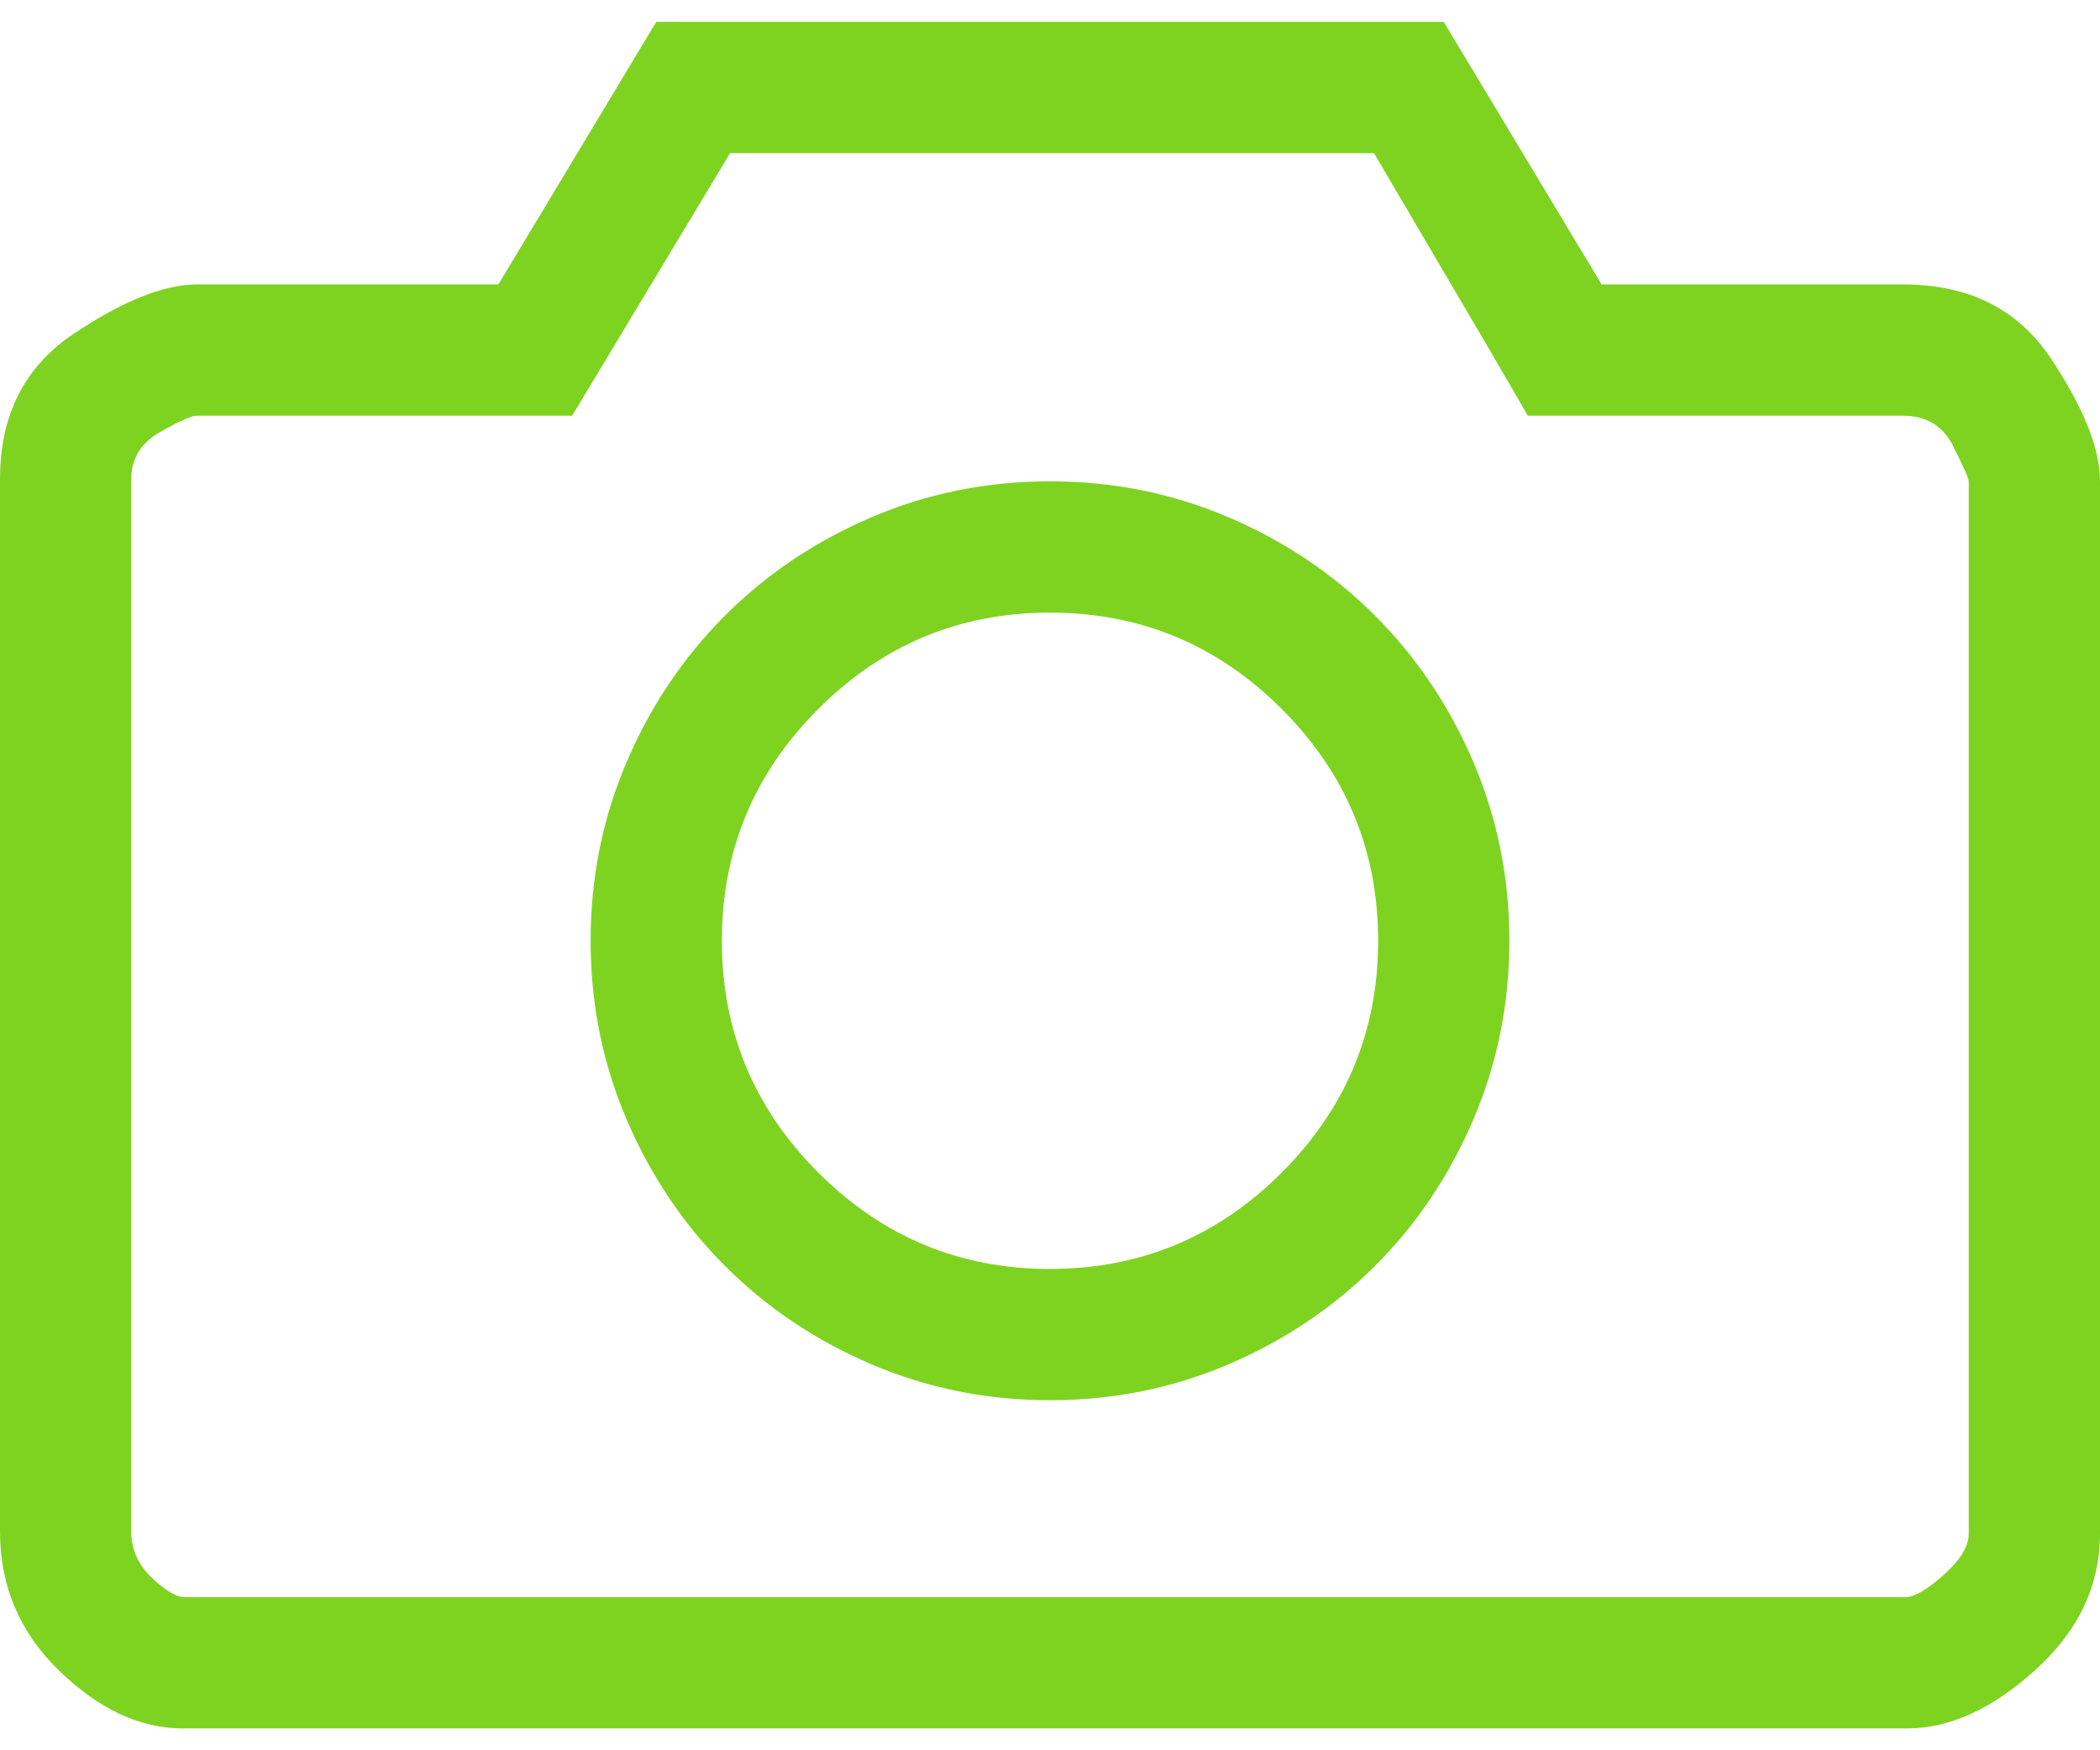 
<svg width="48px" height="40px" viewBox="81 0 48 40" version="1.1" xmlns="http://www.w3.org/2000/svg" xmlns:xlink="http://www.w3.org/1999/xlink">
    <path d="M124.5,6.5 C126,6.5 127.125,7.062 127.875,8.188 C128.625,9.313 129,10.25 129,11 L129,35.047 C129,36.234 128.508,37.273 127.523,38.164 C126.539,39.055 125.563,39.5 124.594,39.5 L85.172,39.5 C84.203,39.5 83.266,39.063 82.359,38.188 C81.453,37.312 81,36.25 81,35 L81,10.953 C81,9.484 81.562,8.375 82.688,7.625 C83.813,6.875 84.75,6.5 85.5,6.5 L92.391,6.5 L96,0.5 L114,0.5 L117.609,6.5 L124.5,6.5 Z M126,35.047 L126,11 C126,10.937 125.883,10.672 125.648,10.203 C125.414,9.734 125.031,9.5 124.5,9.5 L115.922,9.5 L115.078,8.047 L112.406,3.5 L97.688,3.5 L94.078,9.5 L85.5,9.5 C85.375,9.5 85.094,9.625 84.656,9.875 C84.219,10.125 84,10.484 84,10.953 L84,35 C84,35.406 84.156,35.758 84.469,36.055 C84.781,36.352 85.031,36.5 85.219,36.5 L124.594,36.5 C124.813,36.469 125.102,36.289 125.461,35.961 C125.82,35.633 126,35.328 126,35.047 Z M105,11 C106.438,11 107.797,11.273 109.078,11.82 C110.359,12.367 111.477,13.117 112.43,14.07 C113.383,15.023 114.133,16.141 114.68,17.422 C115.227,18.703 115.5,20.062 115.5,21.5 C115.5,22.938 115.227,24.297 114.68,25.578 C114.133,26.859 113.383,27.977 112.43,28.93 C111.477,29.883 110.359,30.633 109.078,31.18 C107.797,31.727 106.438,32 105,32 C103.562,32 102.203,31.727 100.922,31.18 C99.641,30.633 98.523,29.883 97.57,28.93 C96.617,27.977 95.867,26.859 95.32,25.578 C94.773,24.297 94.5,22.938 94.5,21.5 C94.5,20.062 94.773,18.703 95.32,17.422 C95.867,16.141 96.617,15.023 97.57,14.07 C98.523,13.117 99.641,12.367 100.922,11.82 C102.203,11.273 103.562,11 105,11 Z M105,29 C107.063,29 108.828,28.266 110.297,26.797 C111.766,25.328 112.5,23.563 112.5,21.5 C112.5,19.437 111.766,17.672 110.297,16.203 C108.828,14.734 107.063,14 105,14 C102.937,14 101.172,14.734 99.703,16.203 C98.234,17.672 97.5,19.437 97.5,21.5 C97.5,23.563 98.234,25.328 99.703,26.797 C101.172,28.266 102.937,29 105,29 Z" id="" stroke="none" fill="#7ED321" fill-rule="evenodd"></path>
</svg>